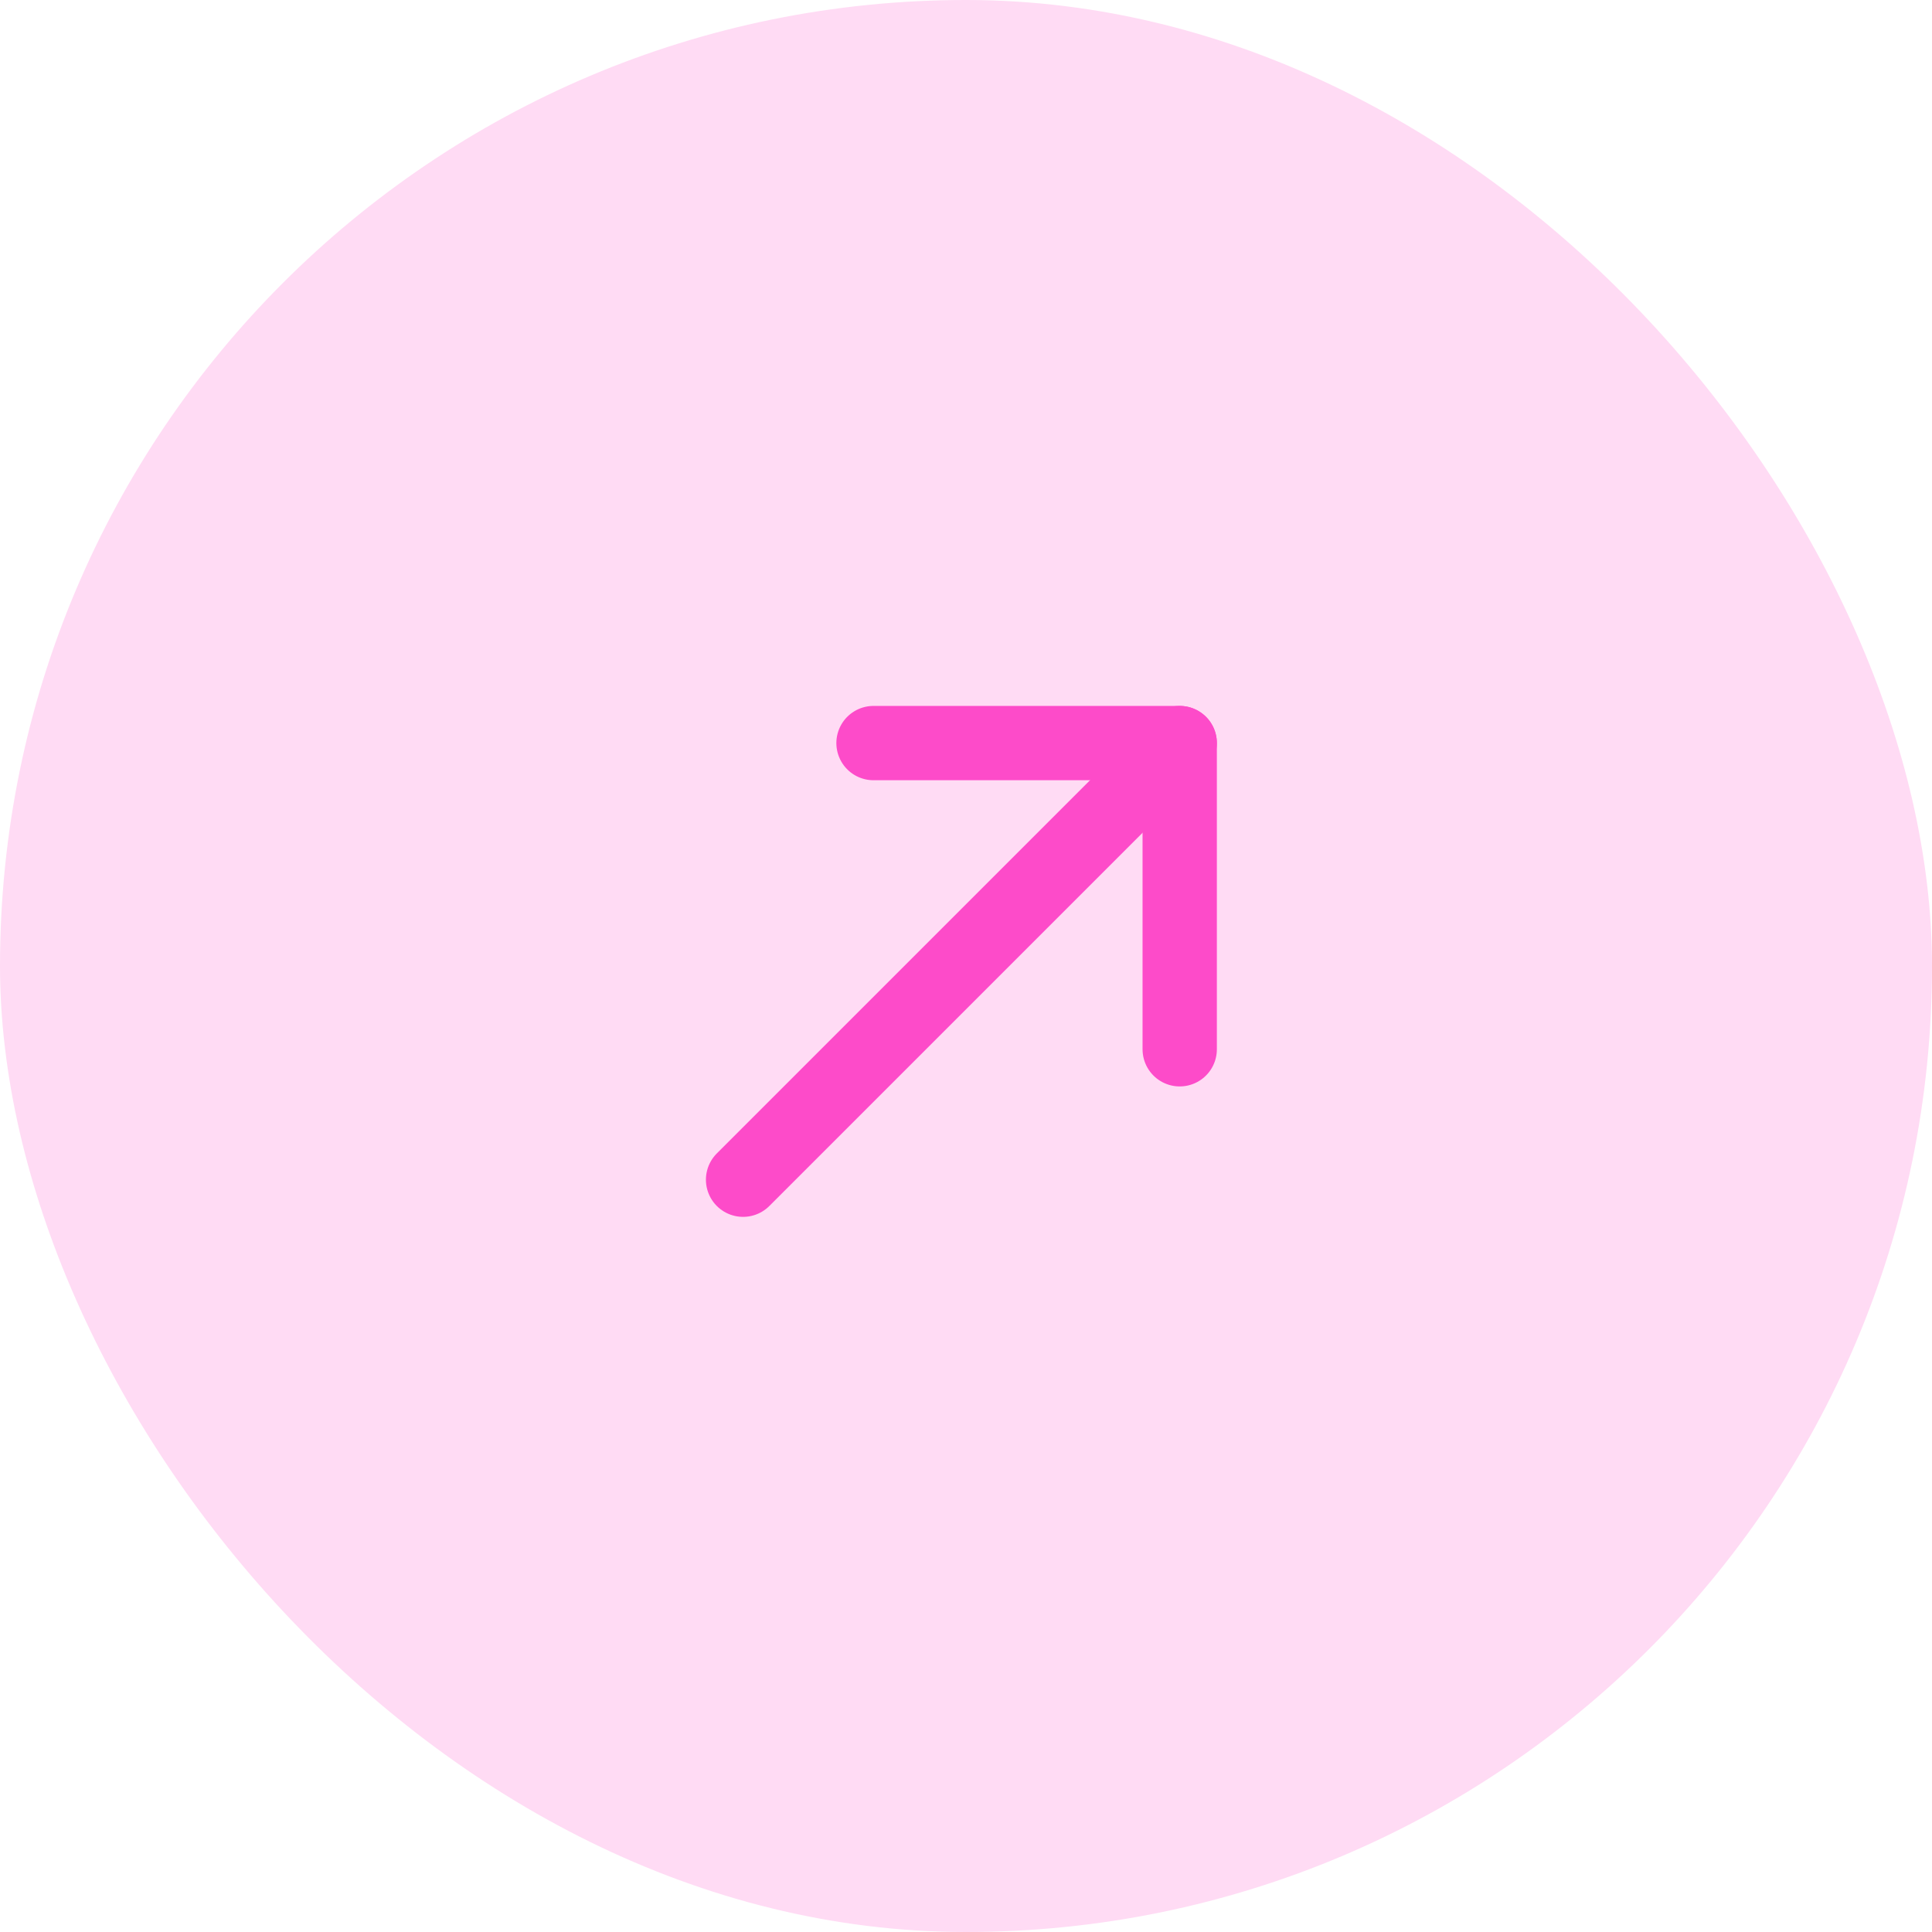 <svg xmlns="http://www.w3.org/2000/svg" width="39" height="39" viewBox="0 0 39 39">
  <defs>
    <style>
      .cls-1 {
        fill: #ffdbf4;
      }

      .cls-2 {
        fill: none;
        stroke: #fd4bc9;
        stroke-linecap: round;
        stroke-linejoin: round;
        stroke-width: 1.5px;
      }
    </style>
  </defs>
  <g id="Group_4859" data-name="Group 4859" transform="translate(-1291 -338)">
    <g id="Group_4118" data-name="Group 4118" transform="translate(533 -155)">
      <rect id="Rectangle_82" data-name="Rectangle 82" class="cls-1" width="39" height="39" rx="19.5" transform="translate(758 493)"/>
      <g id="Icon_feather-arrow-up-right" data-name="Icon feather-arrow-up-right" transform="translate(753.703 497.5)">
        <path id="Path_96" data-name="Path 96" class="cls-2" d="M10.5,19.314,19.314,10.5" transform="translate(8.797)"/>
        <path id="Path_97" data-name="Path 97" class="cls-2" d="M10.5,10.5h6.181v6.181" transform="translate(11.43)"/>
      </g>
    </g>
  </g>
</svg>
